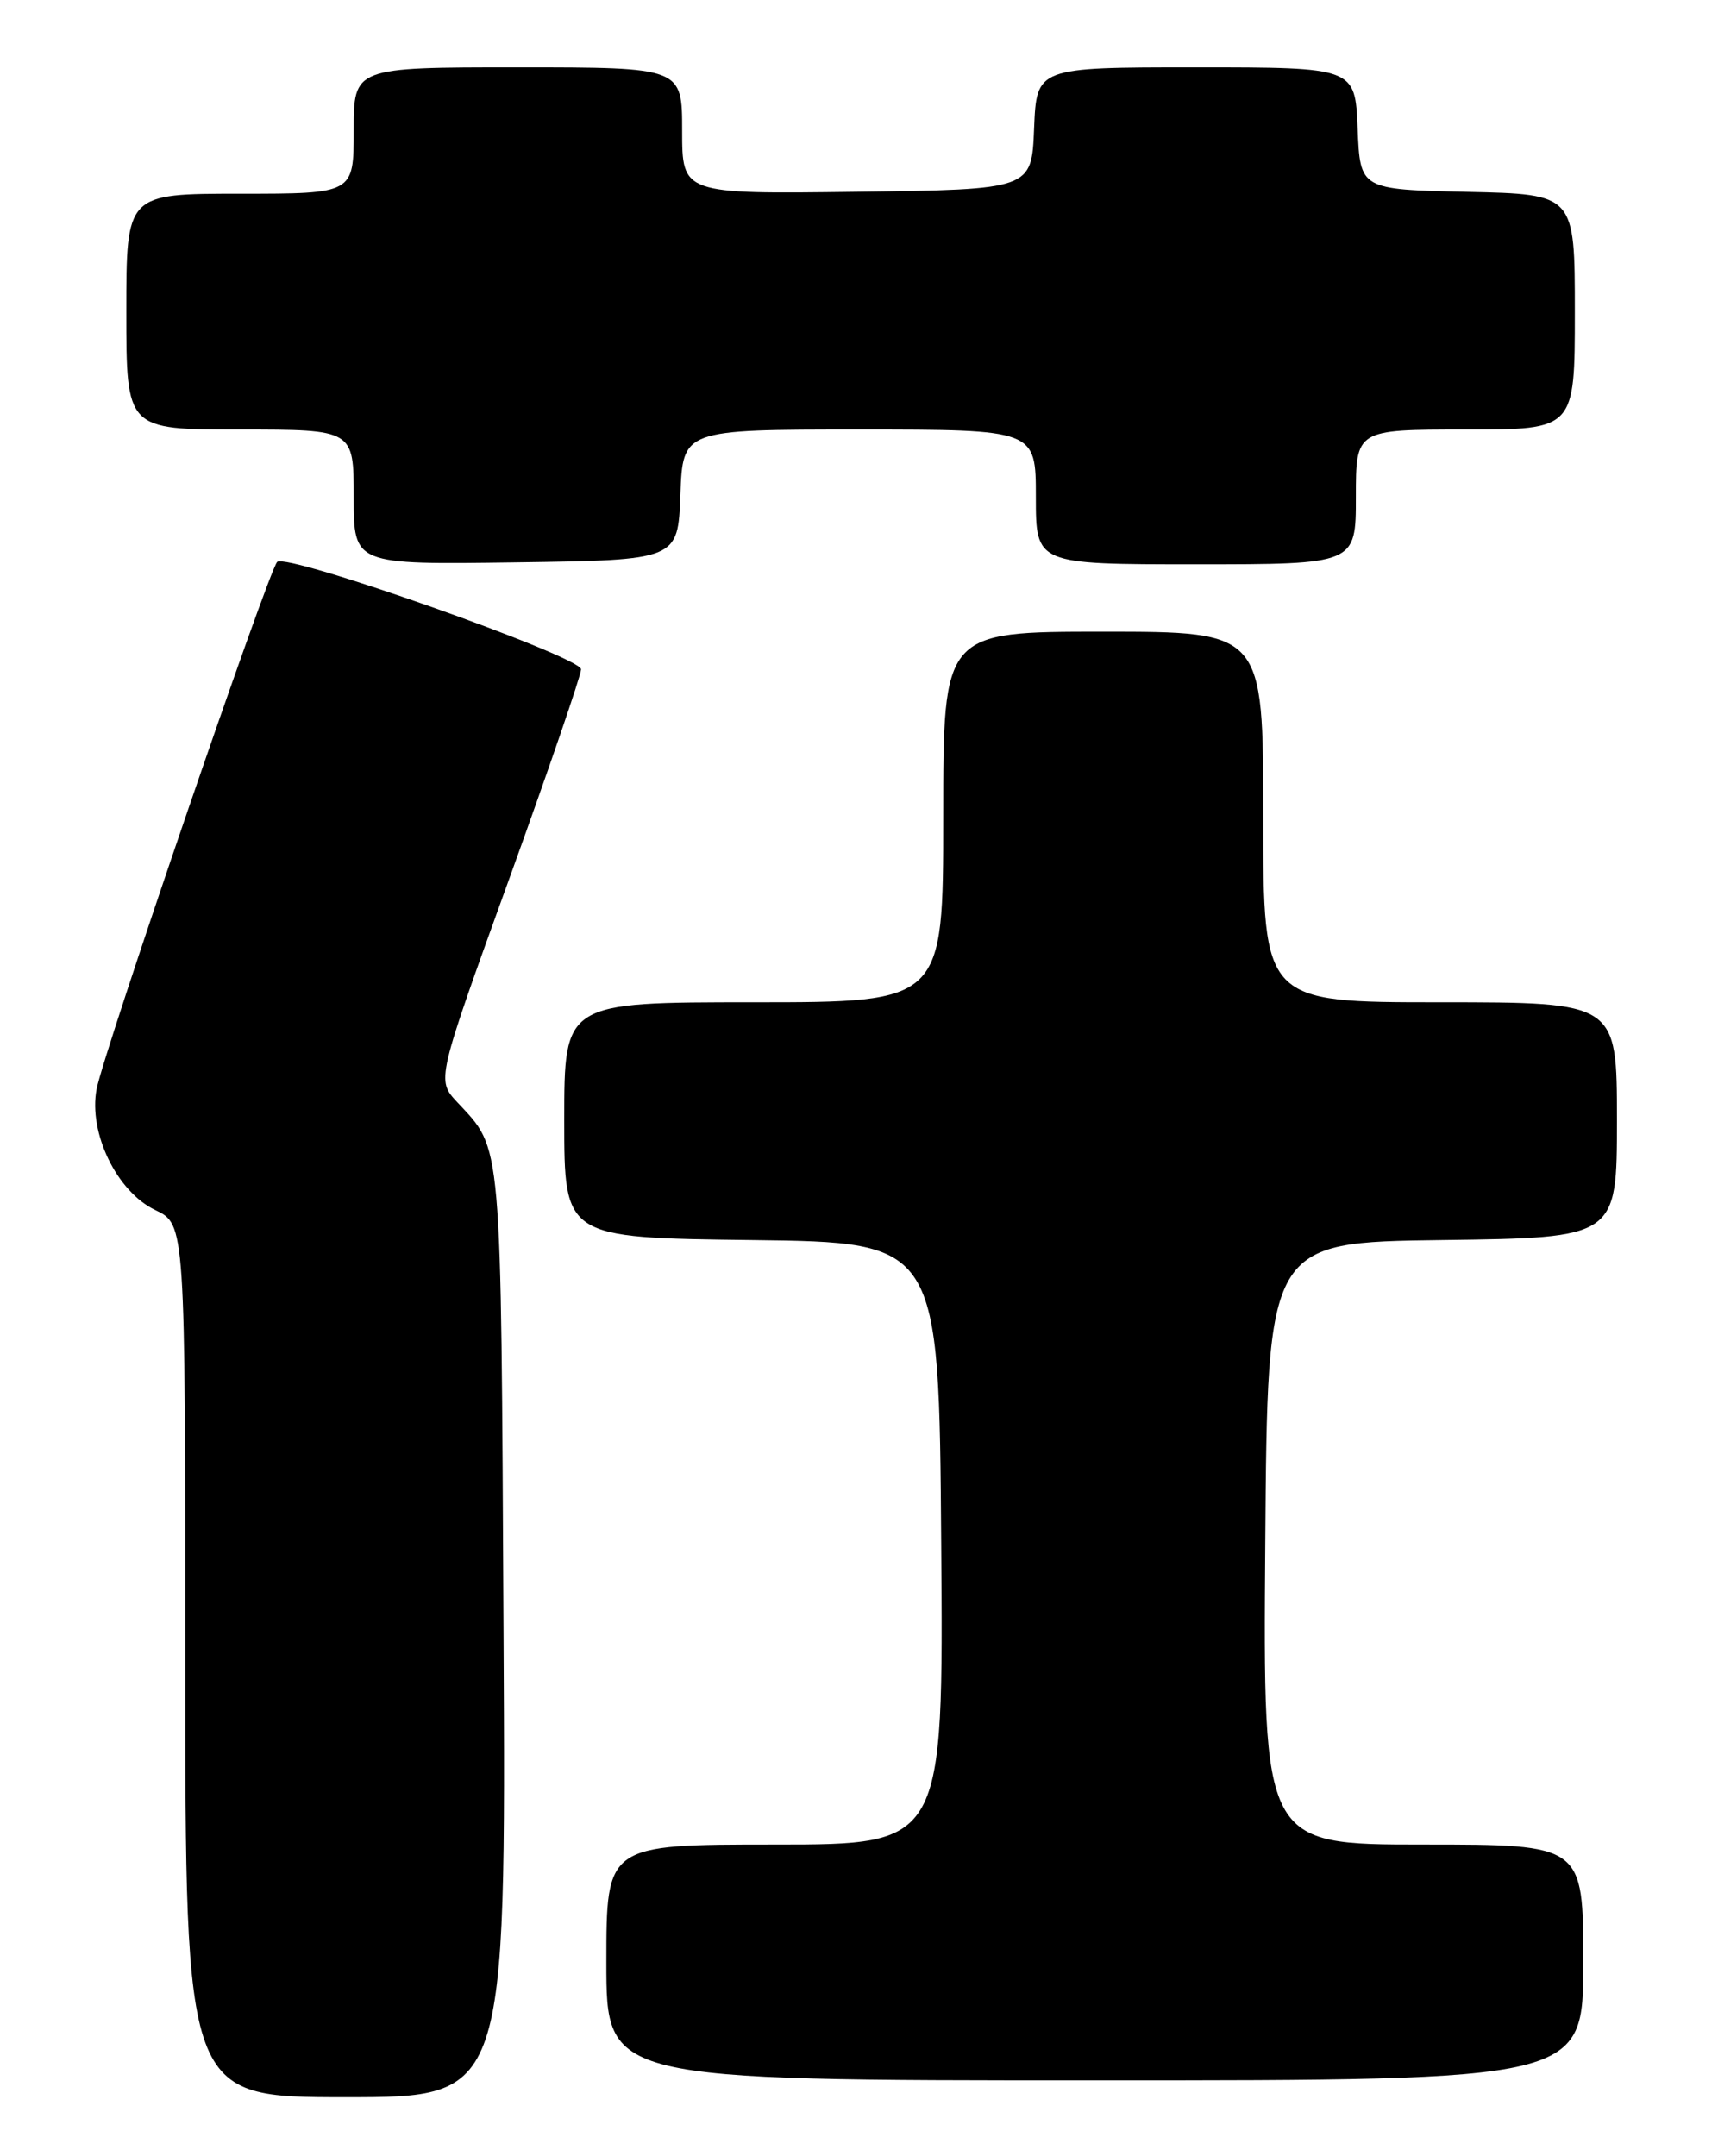 <?xml version="1.0" encoding="UTF-8" standalone="no"?>
<!DOCTYPE svg PUBLIC "-//W3C//DTD SVG 1.1//EN" "http://www.w3.org/Graphics/SVG/1.1/DTD/svg11.dtd" >
<svg xmlns="http://www.w3.org/2000/svg" xmlns:xlink="http://www.w3.org/1999/xlink" version="1.1" viewBox="0 0 204 256">
 <g >
 <path fill="currentColor"
d=" M 59.79 193.75 C 59.48 134.53 59.66 136.62 54.29 130.86 C 51.83 128.22 51.83 128.22 60.42 104.47 C 65.14 91.41 69.00 80.16 69.00 79.47 C 69.00 77.96 34.00 65.59 32.91 66.72 C 31.87 67.79 12.28 124.98 11.47 129.31 C 10.49 134.52 13.88 141.50 18.44 143.67 C 22.00 145.37 22.00 145.37 22.00 197.19 C 22.00 249.00 22.00 249.00 41.04 249.00 C 60.08 249.00 60.08 249.00 59.79 193.75 Z  M 188.00 233.00 C 188.00 219.00 188.00 219.00 168.99 219.00 C 149.97 219.00 149.97 219.00 150.24 183.25 C 150.50 147.50 150.50 147.50 171.25 147.23 C 192.00 146.96 192.00 146.96 192.00 132.98 C 192.00 119.00 192.00 119.00 171.00 119.00 C 150.00 119.00 150.00 119.00 150.00 97.00 C 150.00 75.00 150.00 75.00 131.00 75.00 C 112.00 75.00 112.00 75.00 112.00 97.00 C 112.00 119.00 112.00 119.00 89.50 119.00 C 67.00 119.00 67.00 119.00 67.00 132.98 C 67.00 146.96 67.00 146.96 89.25 147.23 C 111.50 147.50 111.50 147.50 111.76 183.25 C 112.03 219.00 112.03 219.00 92.01 219.00 C 72.00 219.00 72.00 219.00 72.00 233.00 C 72.00 247.00 72.00 247.00 130.00 247.00 C 188.00 247.00 188.00 247.00 188.00 233.00 Z  M 80.79 58.75 C 81.08 51.00 81.08 51.00 102.04 51.00 C 123.00 51.00 123.00 51.00 123.00 59.00 C 123.00 67.00 123.00 67.00 142.00 67.00 C 161.00 67.00 161.00 67.00 161.00 59.00 C 161.00 51.00 161.00 51.00 174.00 51.00 C 187.00 51.00 187.00 51.00 187.00 37.03 C 187.00 23.06 187.00 23.06 174.25 22.78 C 161.50 22.50 161.50 22.50 161.21 15.25 C 160.91 8.00 160.91 8.00 142.00 8.00 C 123.09 8.00 123.09 8.00 122.79 15.25 C 122.50 22.50 122.50 22.50 101.75 22.77 C 81.00 23.04 81.00 23.04 81.00 15.52 C 81.00 8.00 81.00 8.00 61.50 8.00 C 42.00 8.00 42.00 8.00 42.00 15.50 C 42.00 23.00 42.00 23.00 28.50 23.00 C 15.00 23.00 15.00 23.00 15.00 37.00 C 15.00 51.00 15.00 51.00 28.50 51.00 C 42.00 51.00 42.00 51.00 42.00 59.02 C 42.00 67.04 42.00 67.04 61.25 66.77 C 80.50 66.50 80.50 66.50 80.79 58.75 Z "/>
</g>
</svg>